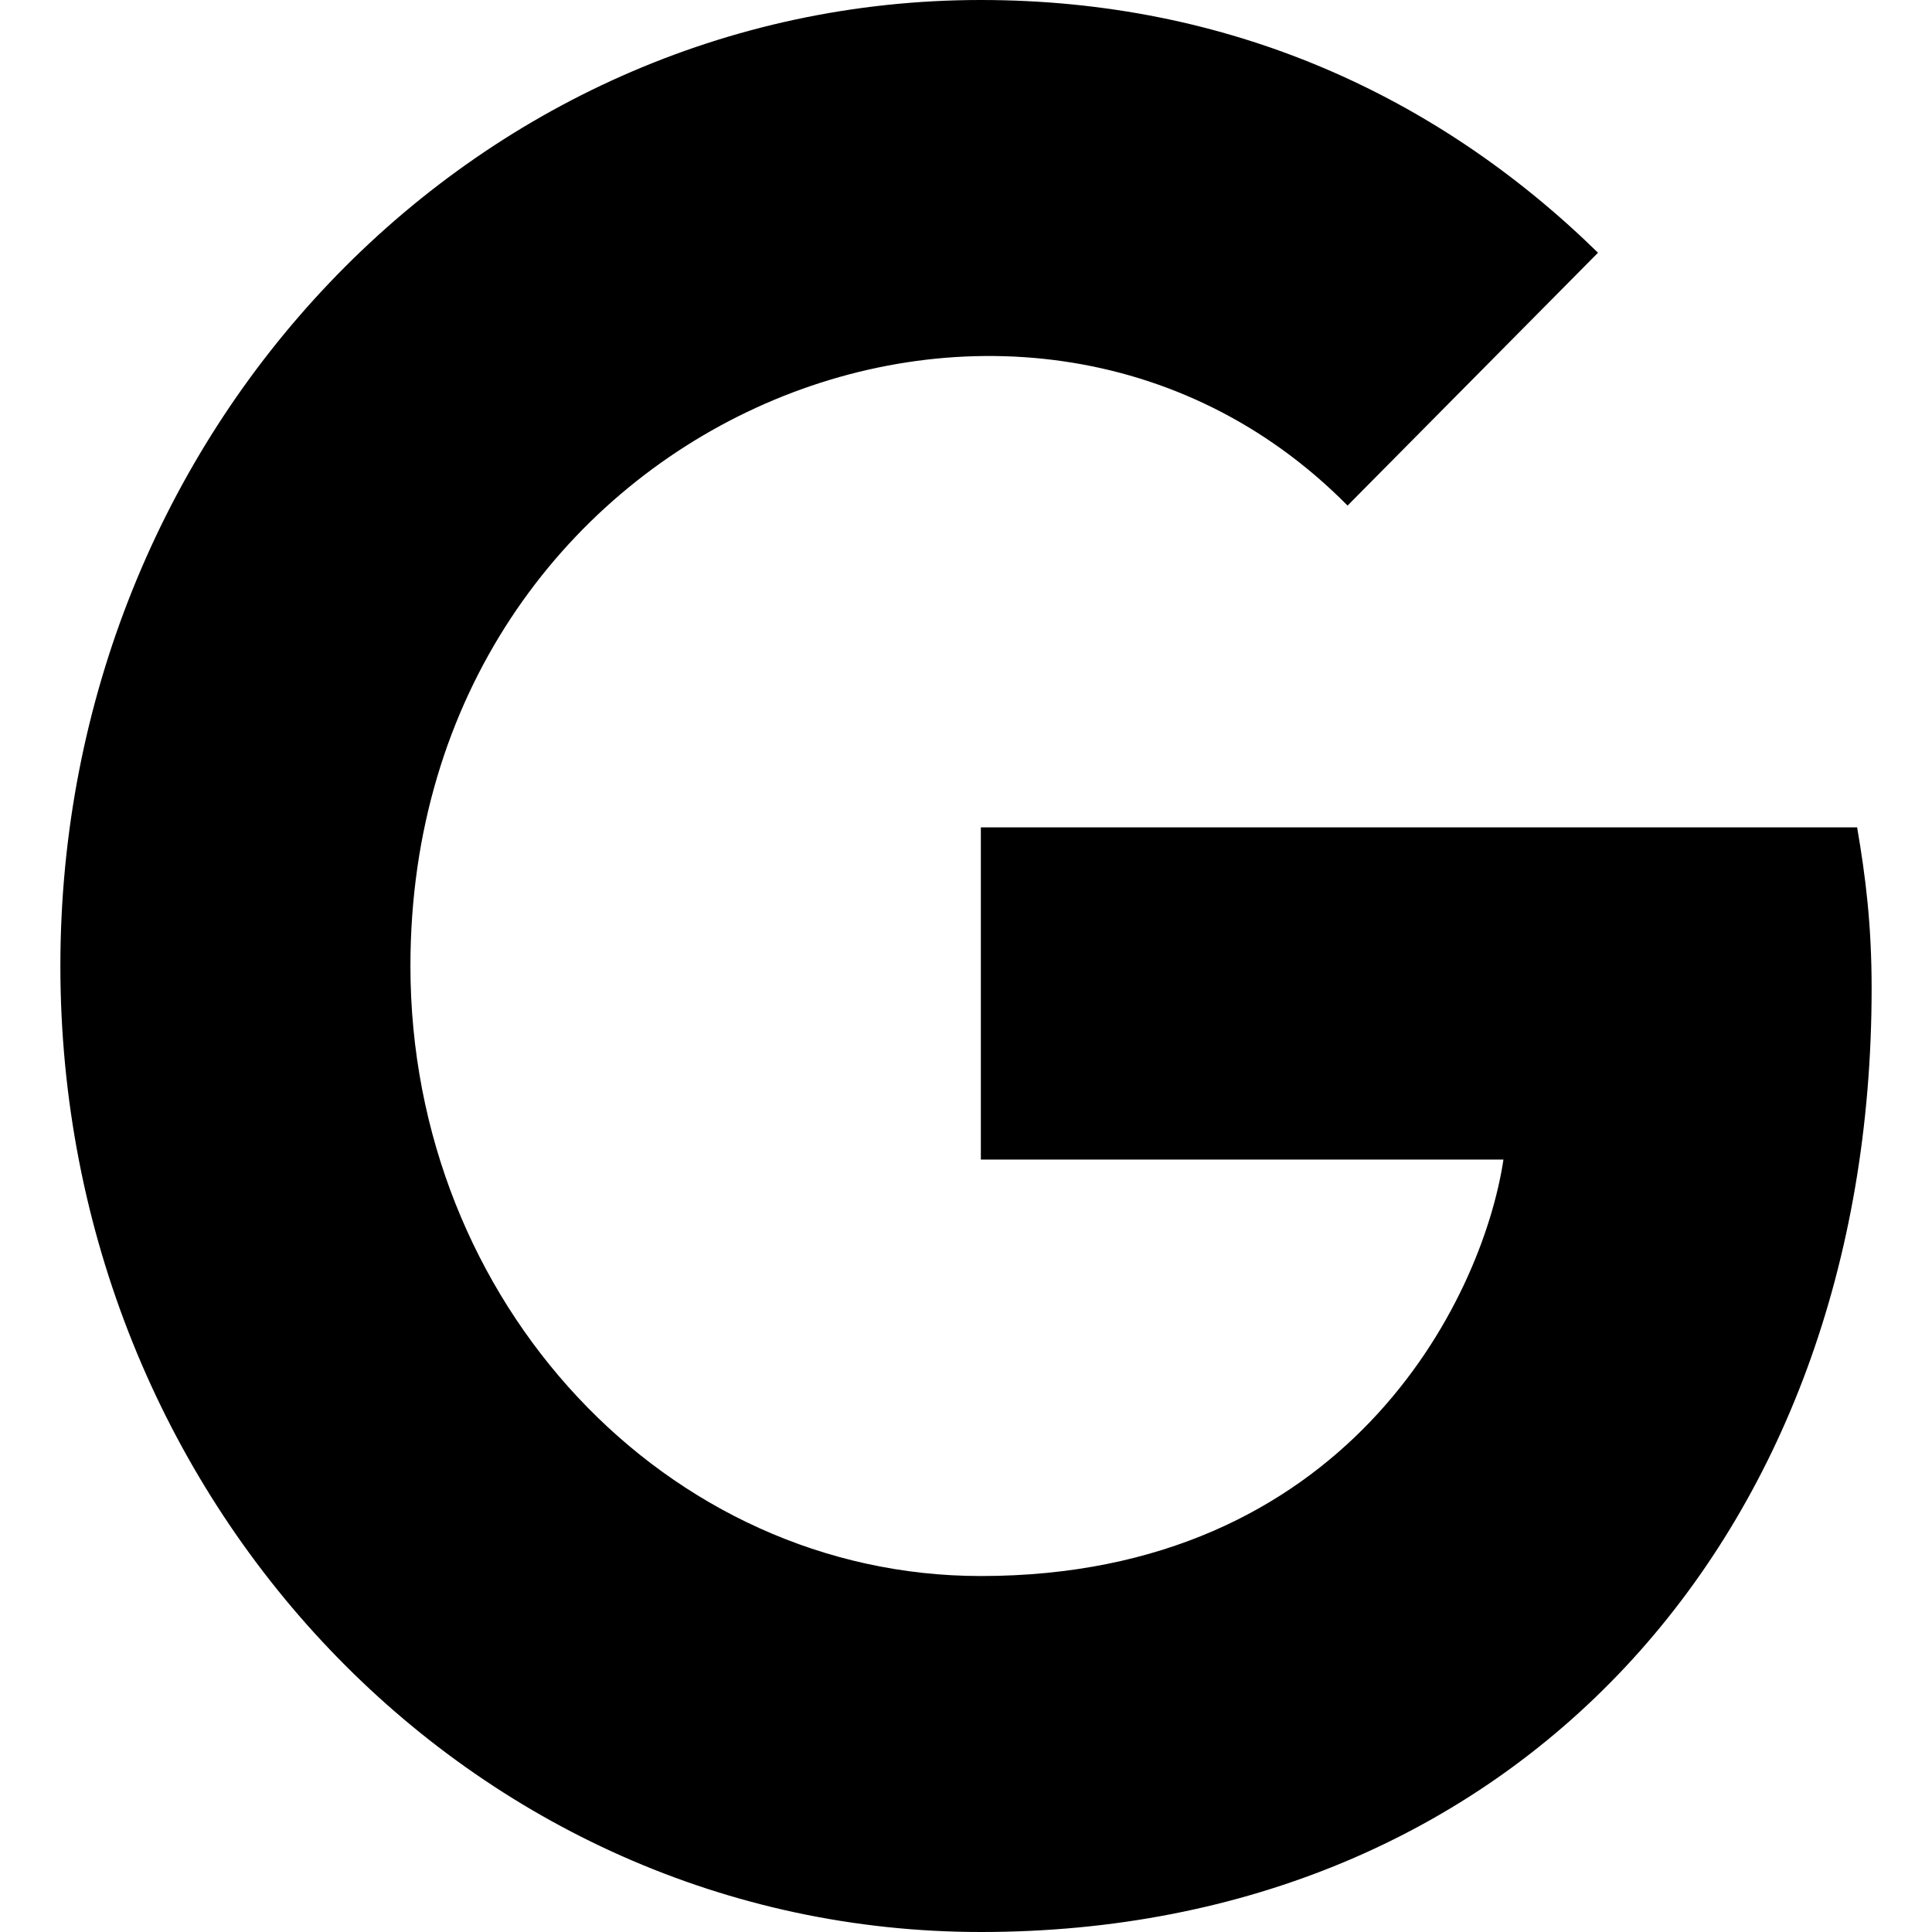 <svg width="16" height="16" xmlns="http://www.w3.org/2000/svg" xmlns:xlink="http://www.w3.org/1999/xlink" xmlns:svgjs="http://svgjs.com/svgjs" viewBox="0.5 0 15 16"><svg xmlns="http://www.w3.org/2000/svg" width="16" height="16" viewBox="1 0 15 16"><path paint-order="stroke fill markers" fill-rule="evenodd" d="M16 8.187C16 12.752 13.02 16 8.623 16 4.406 16 1 12.426 1 8s3.406-8 7.623-8c2.053 0 3.78.79 5.111 2.093L11.66 4.187C8.945 1.44 3.899 3.503 3.899 8c0 2.79 2.123 5.052 4.724 5.052 3.018 0 4.15-2.271 4.328-3.449H8.623V6.852h7.257c.07.41.12.803.12 1.335z"/></svg></svg>